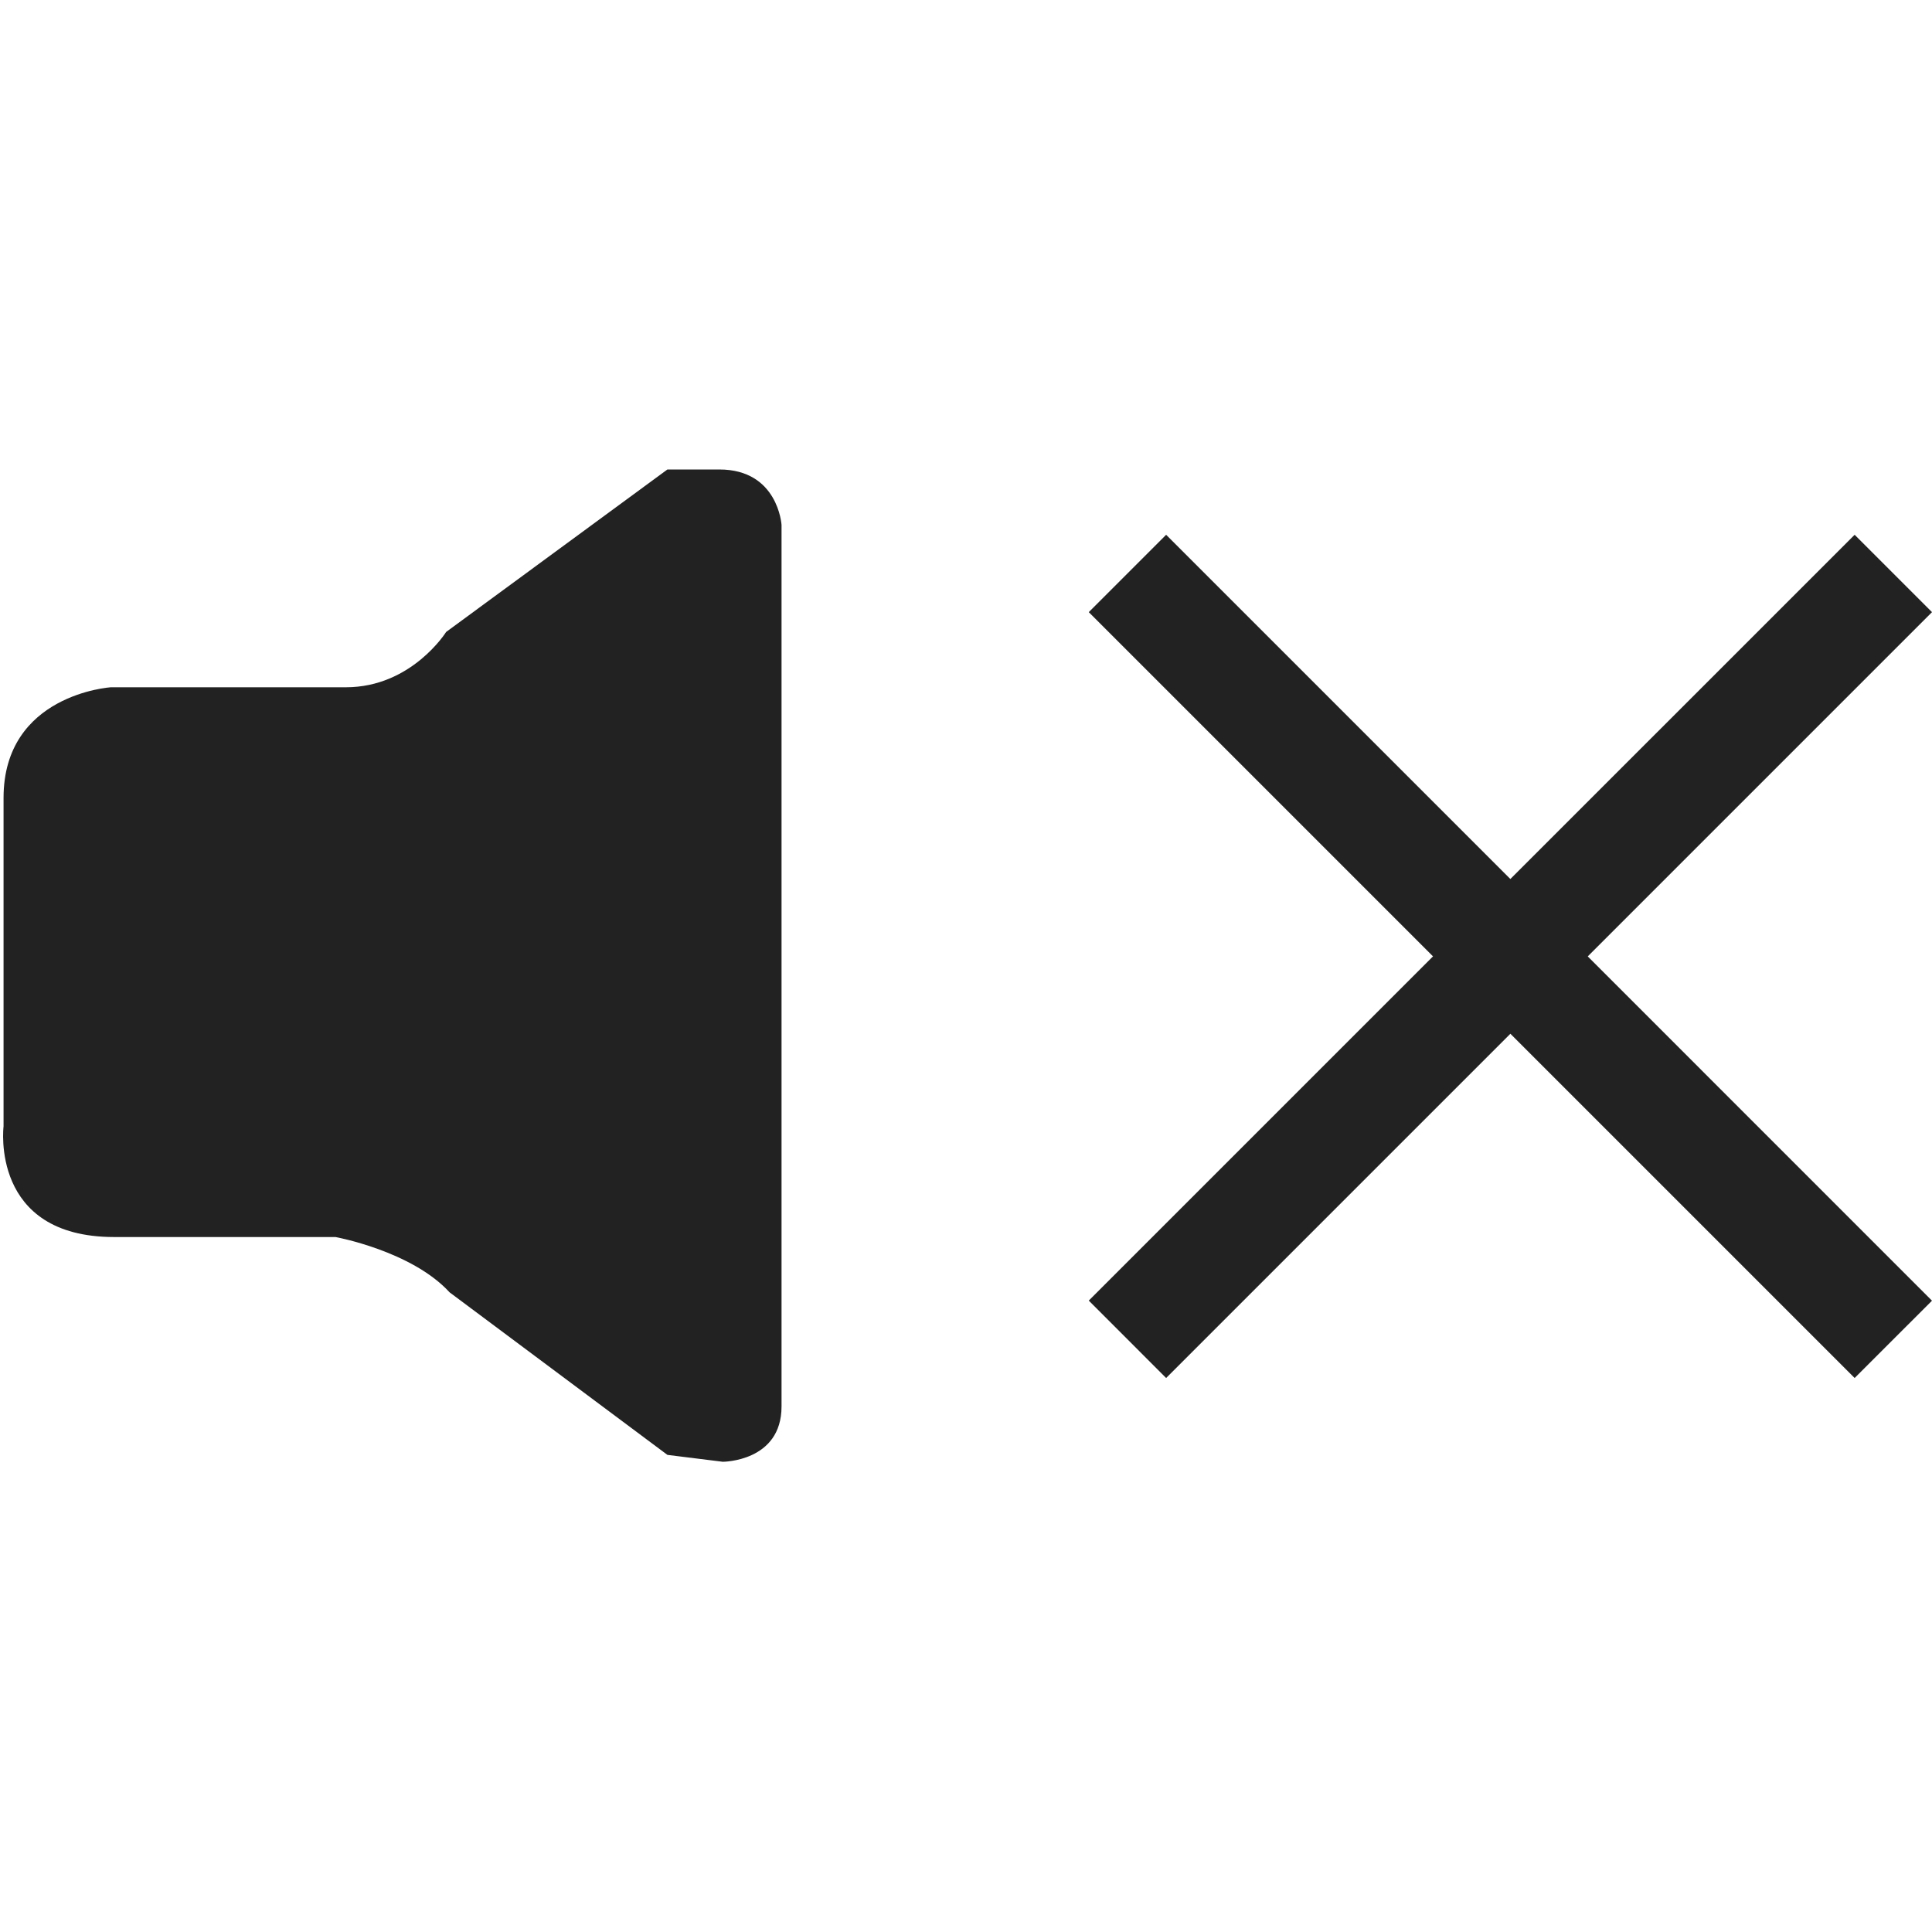 <svg xmlns="http://www.w3.org/2000/svg" width="1000" height="1000"><path fill="#222" d="M372.321 243h-26.862l-114.541 84.103s-17.875 28.628-51.886 28.628h-121.718s-55.475 3.588-55.475 57.284v170.015s-7.136 57.255 57.271 57.255h114.539s39.368 7.15 59.064 28.63l112.745 84.131 28.656 3.562s30.409 0 30.409-28.631v-456.321s-1.766-28.656-32.202-28.656z"/><g fill="#222"><path d="M563.545 316.844l40.046-40.045 396.409 396.438-40.045 40.017-396.41-396.41z"/><path d="M603.591 713.254l-40.046-40.073 396.41-396.382 40.045 40.045-396.409 396.41z"/></g></svg>